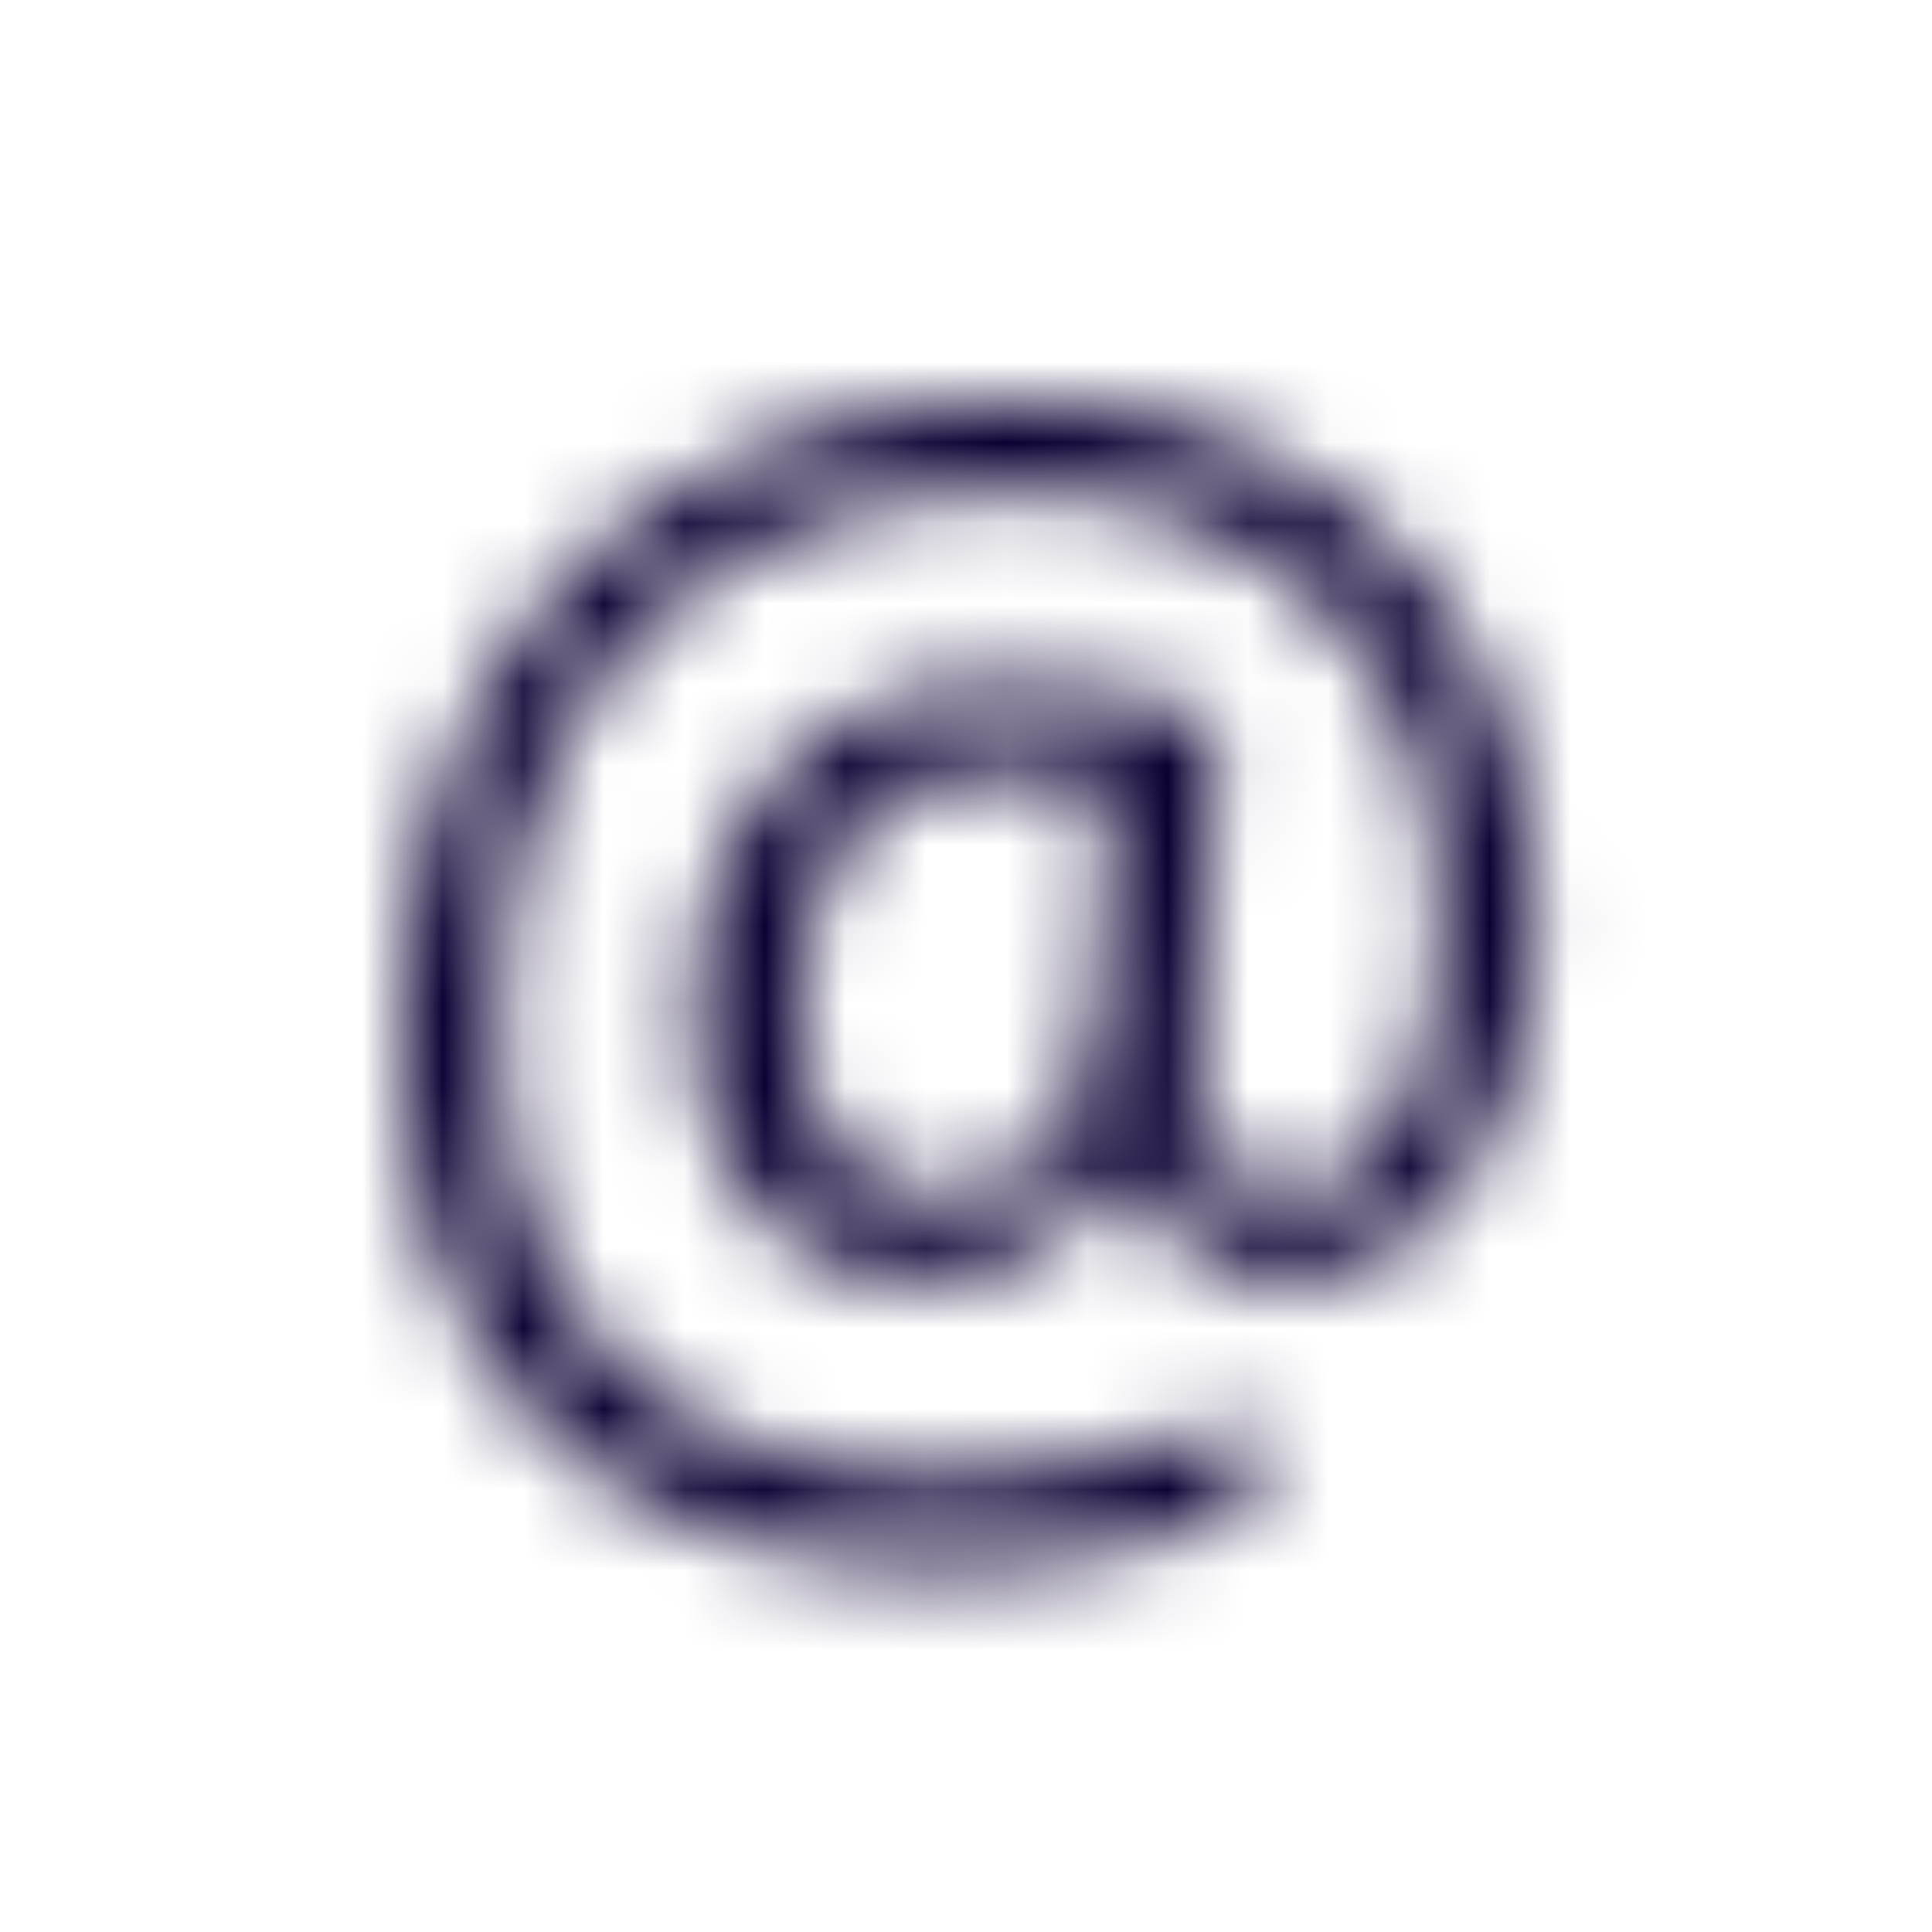 <svg viewBox="0 0 24 24" fill="none" xmlns="http://www.w3.org/2000/svg"><mask id="ca" maskUnits="userSpaceOnUse" x="5" y="5" width="15" height="15"><path fill-rule="evenodd" clip-rule="evenodd" d="M19.054 11.425c0 .832-.13 1.594-.387 2.285-.258.69-.62 1.228-1.09 1.608-.47.38-1.008.572-1.617.572-.504 0-.93-.153-1.274-.457a1.834 1.834 0 0 1-.616-1.17H14c-.234.51-.57.91-1.006 1.196-.437.286-.954.43-1.552.43-.88 0-1.566-.3-2.06-.9-.496-.602-.743-1.418-.743-2.45 0-1.194.344-2.165 1.036-2.913.69-.747 1.6-1.12 2.724-1.12.4 0 .85.036 1.354.11a8.54 8.54 0 0 1 1.362.303l-.22 4.13v.194c0 1.043.39 1.565 1.17 1.565.533 0 .966-.316 1.3-.946.334-.63.5-1.45.5-2.457 0-1.06-.216-1.99-.65-2.786a4.482 4.482 0 0 0-1.85-1.84c-.8-.43-1.718-.646-2.755-.646-1.305 0-2.442.27-3.41.813a5.397 5.397 0 0 0-2.214 2.32c-.51 1.005-.764 2.167-.764 3.485 0 1.787.47 3.16 1.415 4.122.943.96 2.302 1.44 4.078 1.44 1.23 0 2.508-.25 3.832-.754v1.17c-1.125.49-2.402.737-3.832.737-2.127 0-3.778-.585-4.953-1.754C5.587 16.543 5 14.91 5 12.813c0-1.523.313-2.88.94-4.07A6.68 6.68 0 0 1 8.62 5.98C9.78 5.327 11.11 5 12.61 5c1.26 0 2.382.265 3.363.795a5.56 5.56 0 0 1 2.277 2.26c.536.975.804 2.098.804 3.37zm-9.088 1.15c0 1.49.57 2.234 1.714 2.234 1.213 0 1.872-.918 1.977-2.752l.123-2.294a5.142 5.142 0 0 0-1.38-.176c-.76 0-1.358.264-1.788.79-.43.528-.646 1.26-.646 2.198z" fill="#fff"/></mask><path fill="#0C0033" d="M0 0h24v24H0z" mask="url(#ca)"/></svg>